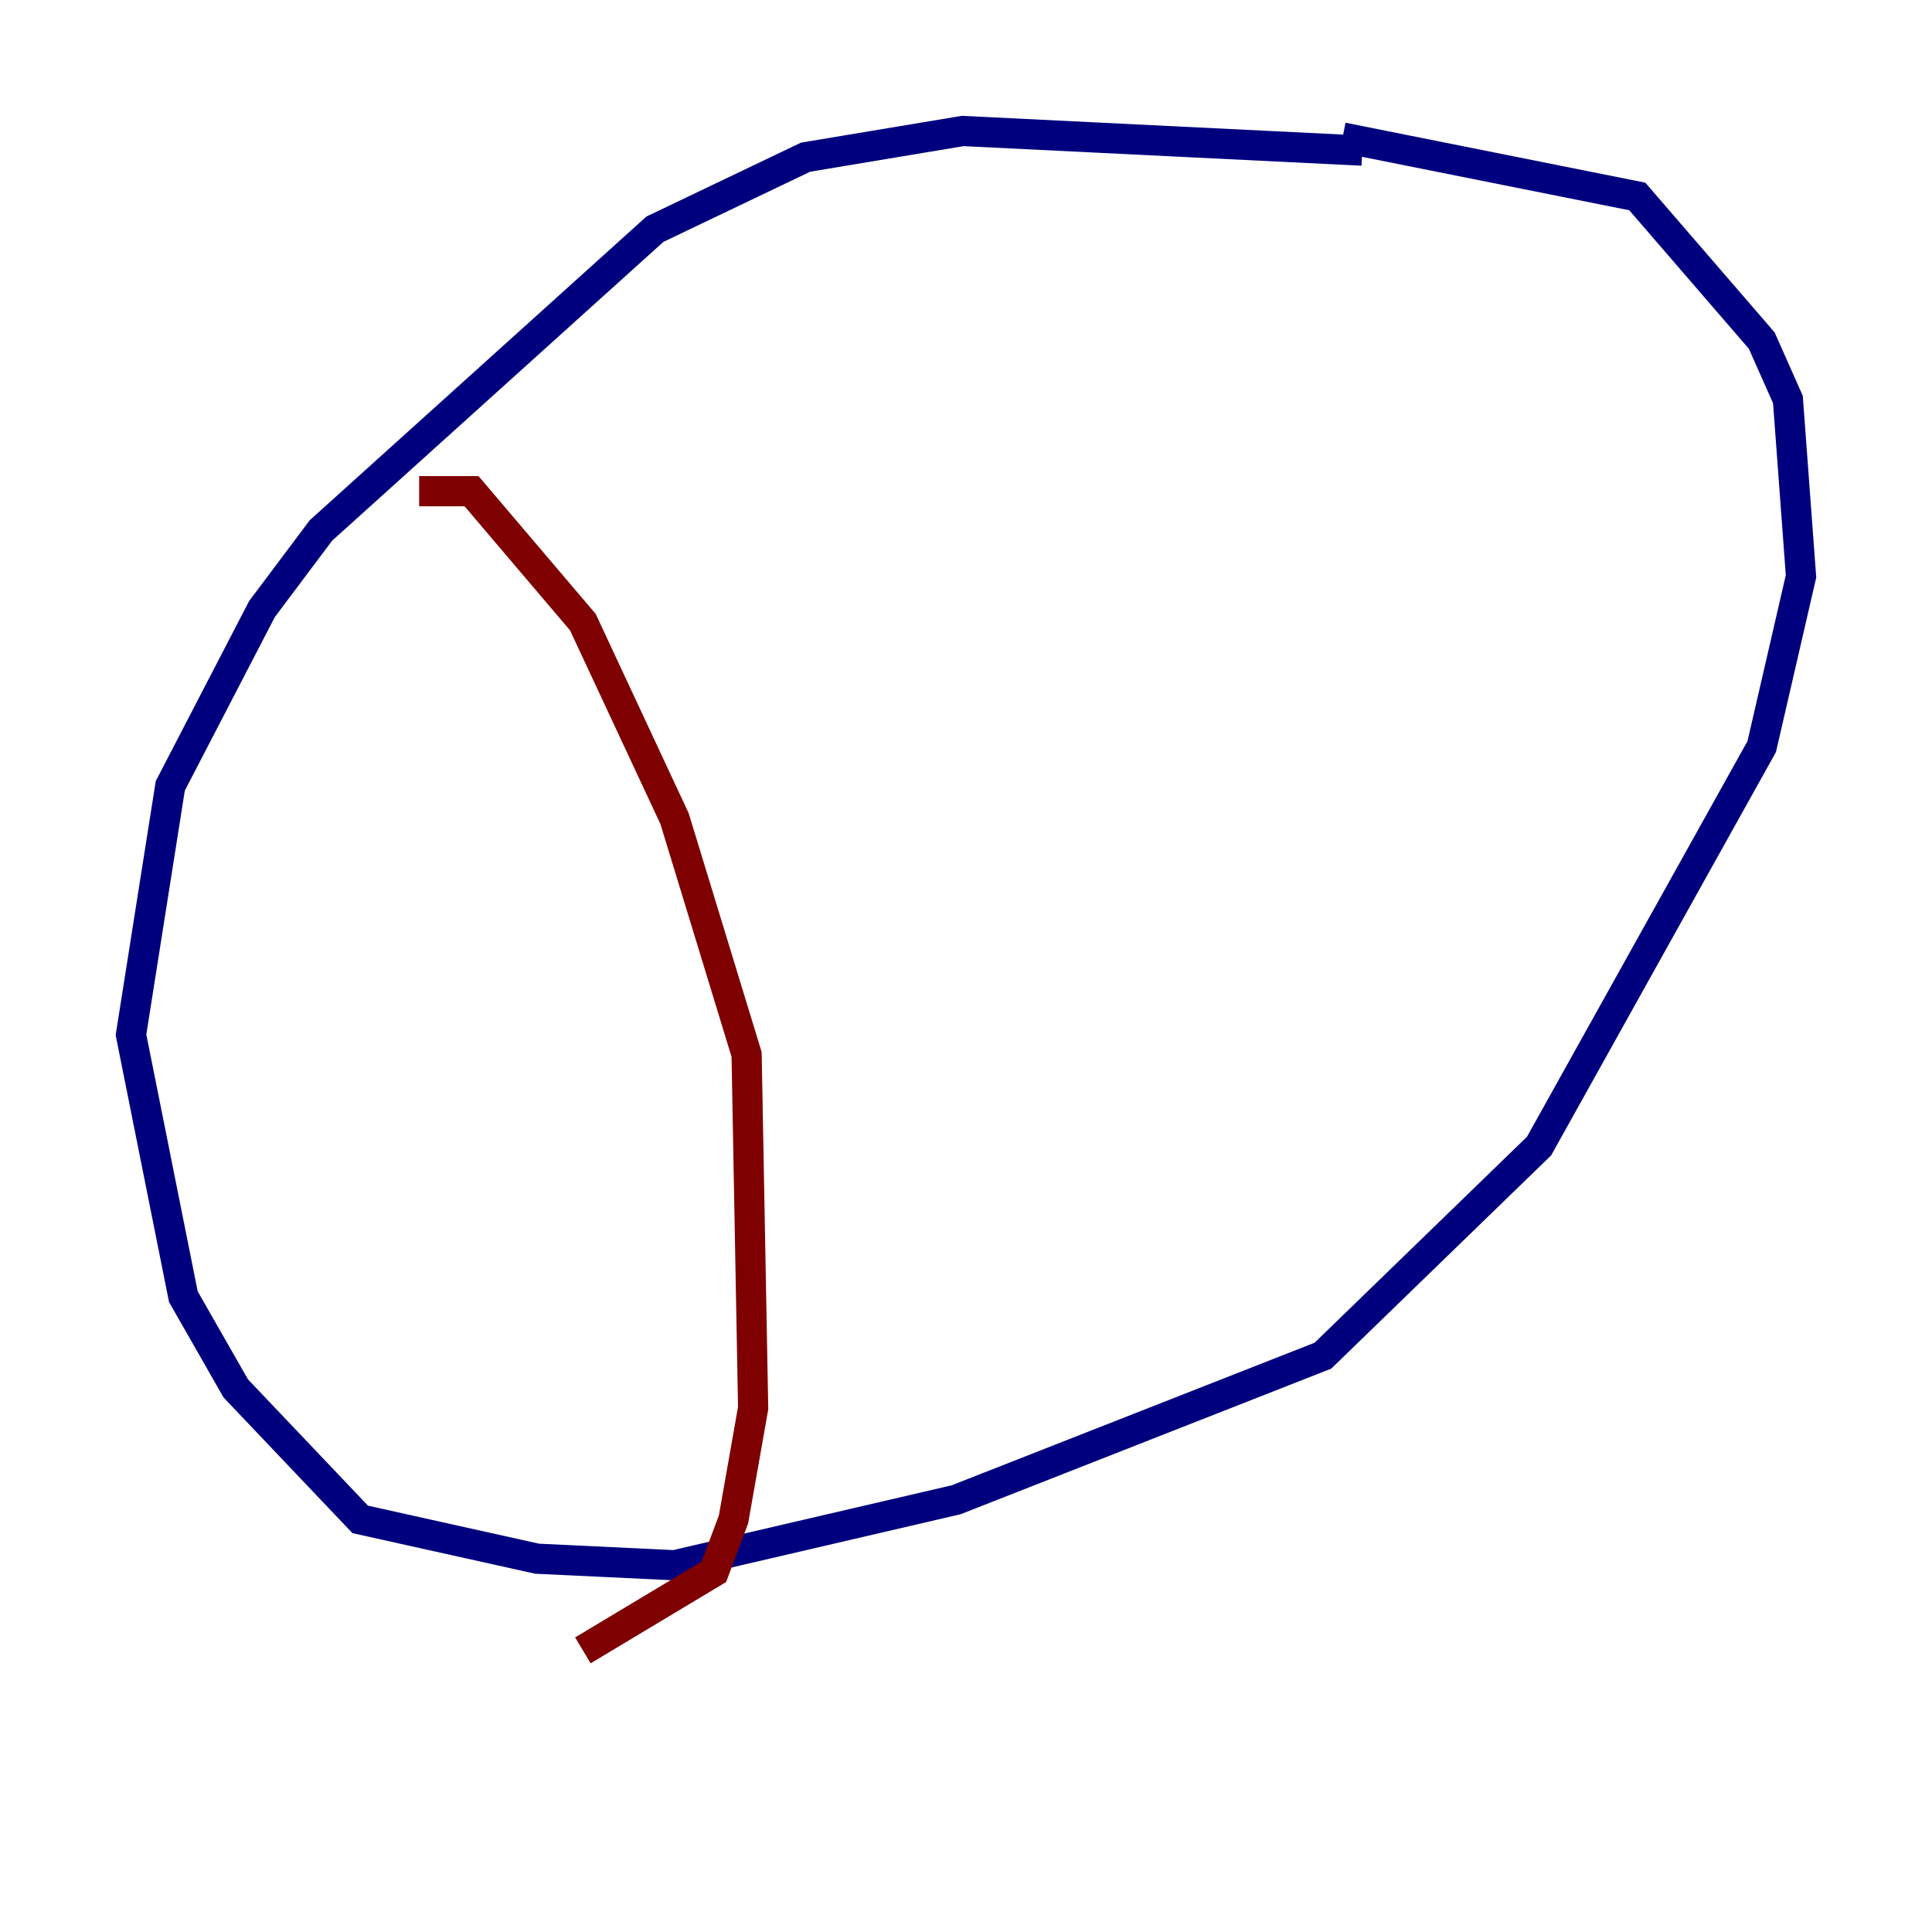 <?xml version="1.0" encoding="utf-8" ?>
<svg baseProfile="tiny" height="128" version="1.2" viewBox="0,0,128,128" width="128" xmlns="http://www.w3.org/2000/svg" xmlns:ev="http://www.w3.org/2001/xml-events" xmlns:xlink="http://www.w3.org/1999/xlink"><defs /><polyline fill="none" points="90.251,9.98 63.783,8.678 53.37,10.414 43.39,15.186 21.261,35.146 17.356,40.352 11.281,52.068 8.678,68.556 12.149,85.912 15.62,91.986 23.864,100.664 35.58,103.268 44.691,103.702 63.349,99.363 87.647,89.817 101.966,75.932 116.719,49.464 119.322,38.183 118.454,26.468 116.719,22.563 108.475,13.017 88.949,9.112" stroke="#00007f" stroke-width="2" /><polyline fill="none" points="27.77,32.542 31.241,32.542 38.617,41.22 44.691,54.237 49.464,69.858 49.898,93.288 48.597,100.664 47.295,104.136 38.617,109.342" stroke="#7f0000" stroke-width="2" /></svg>
